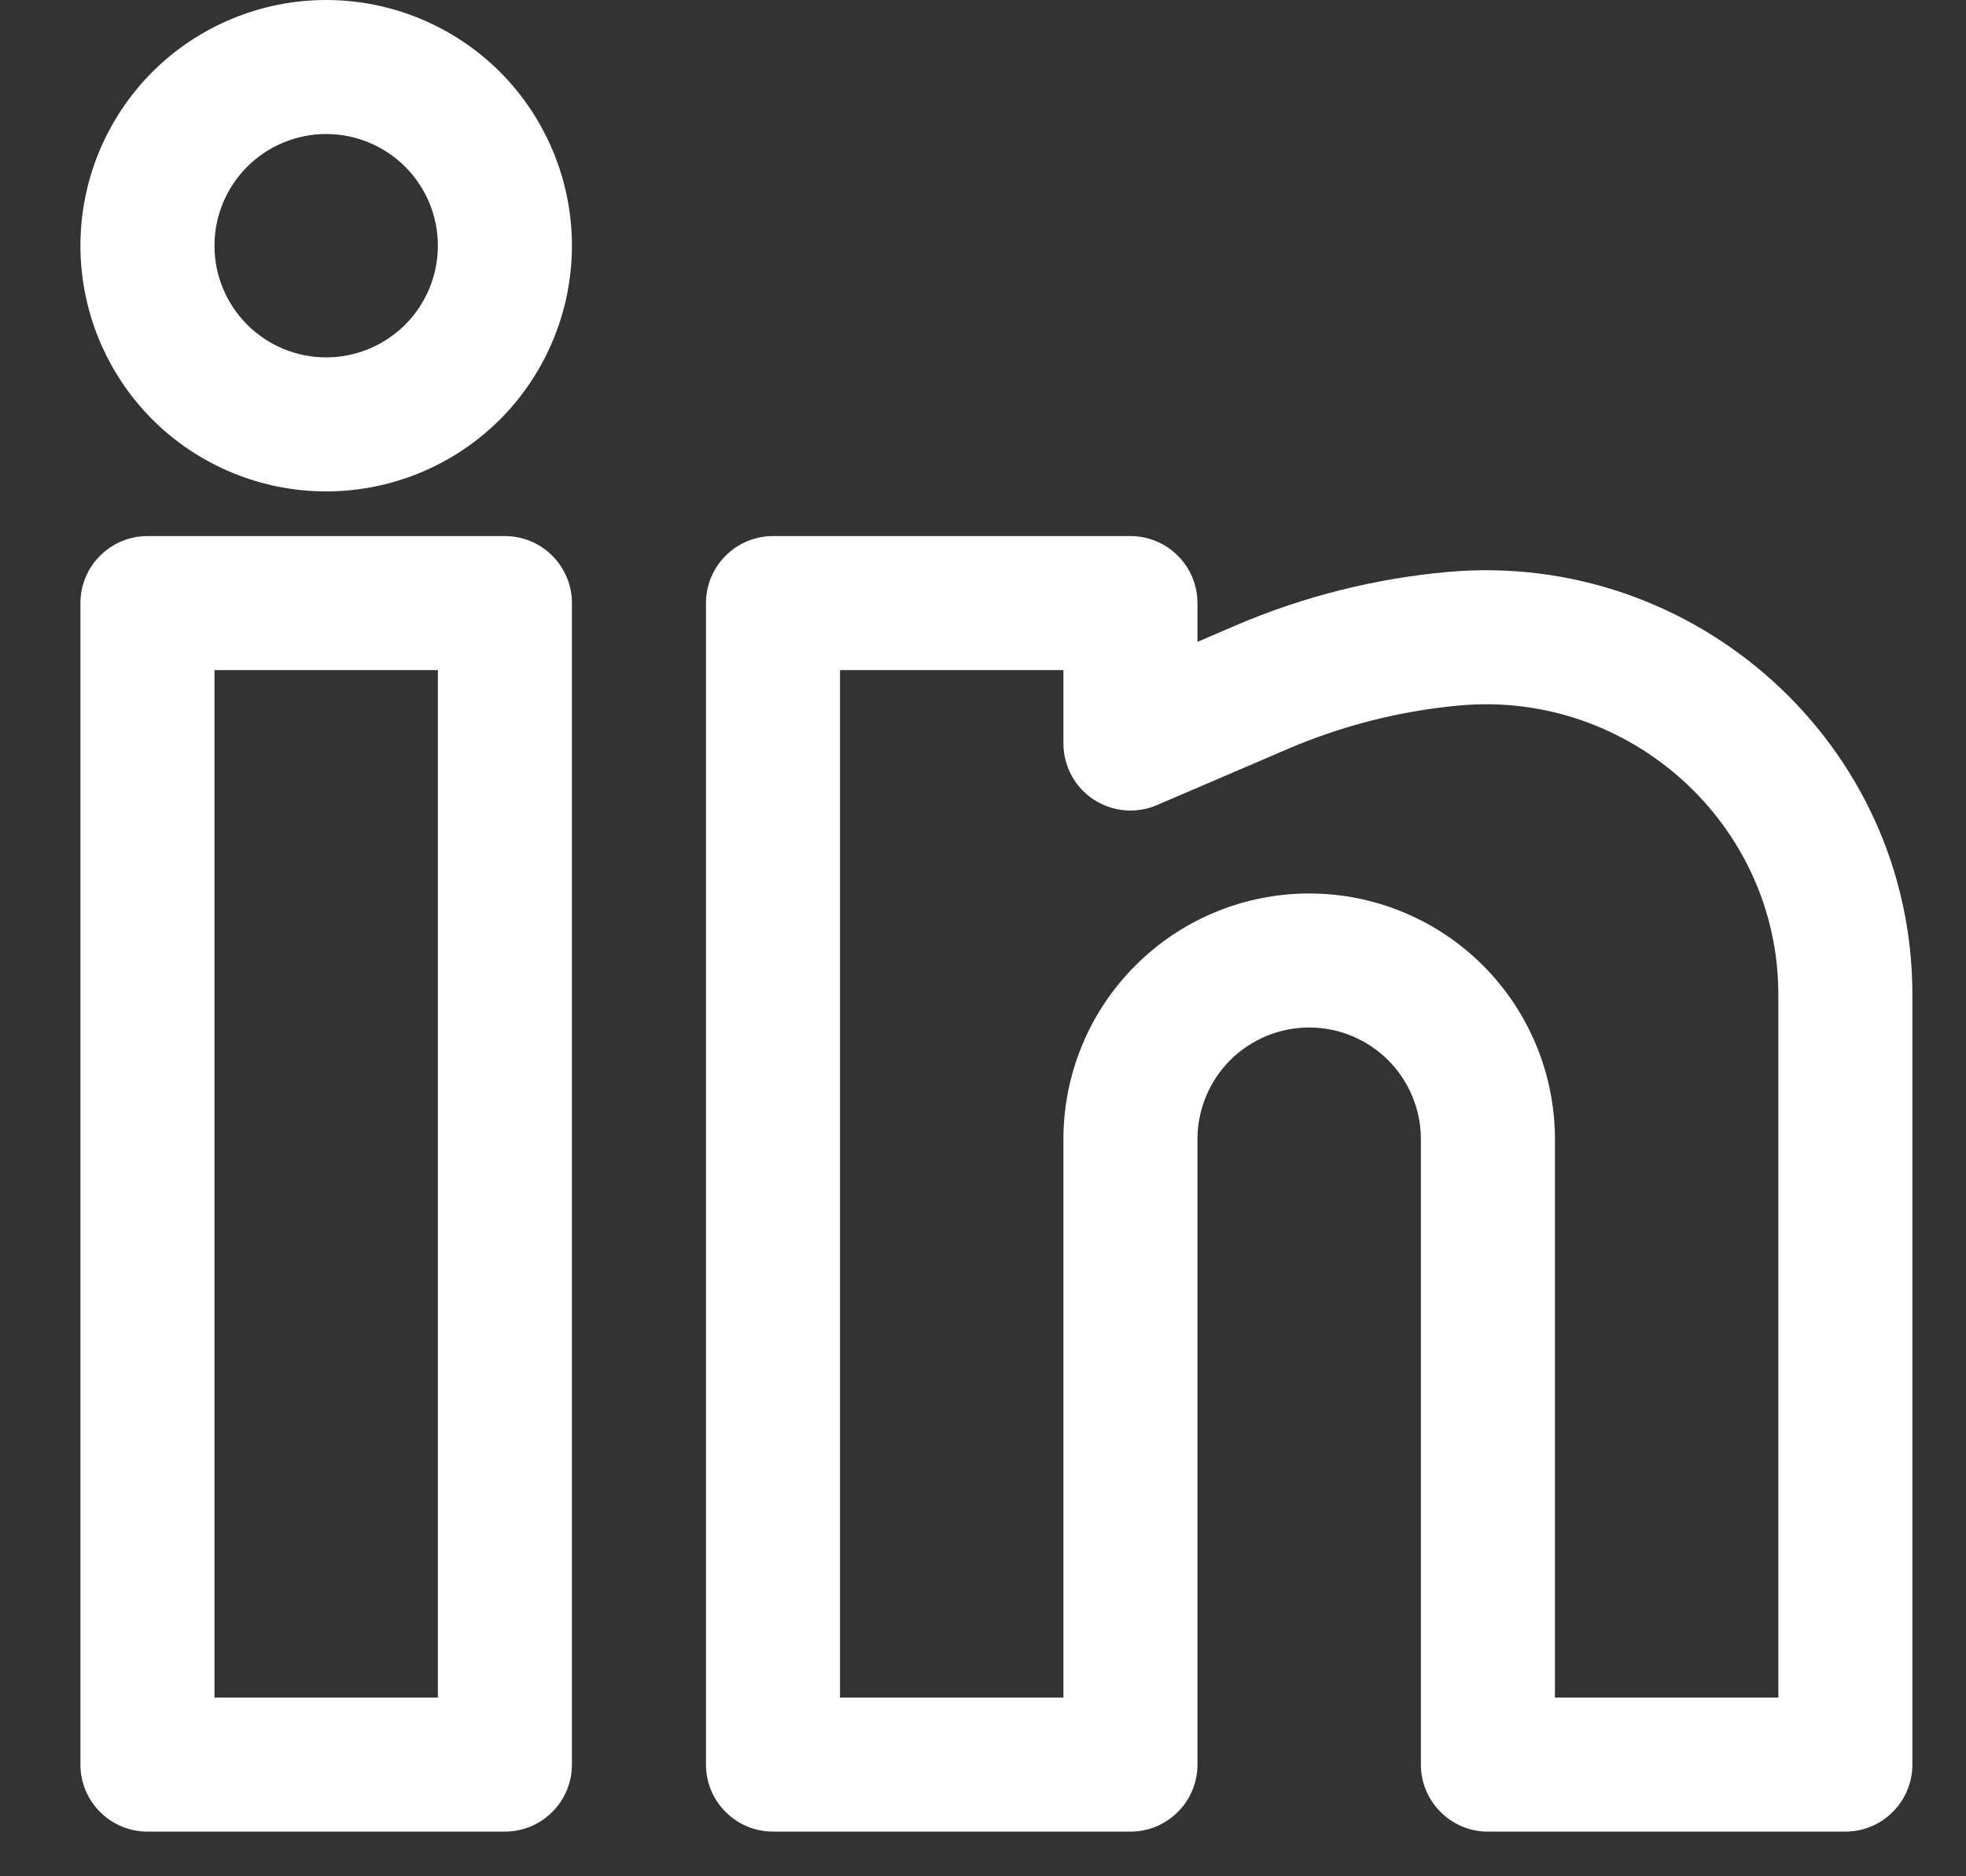 <svg width="22" height="21" viewBox="0 0 22 21" fill="none" xmlns="http://www.w3.org/2000/svg">
<rect x="0" y="0" width="22" height="21" fill="#333333" stroke="none"/>
<path fill-rule="evenodd" clip-rule="evenodd" d="M3.65 0C2.921 0 2.221 0.29 1.705 0.805C1.19 1.321 0.9 2.021 0.9 2.75C0.9 3.479 1.19 4.179 1.705 4.695C2.221 5.21 2.921 5.5 3.65 5.5C4.379 5.5 5.079 5.21 5.595 4.695C6.11 4.179 6.4 3.479 6.4 2.75C6.4 2.021 6.11 1.321 5.595 0.805C5.079 0.29 4.379 0 3.65 0ZM2.4 2.75C2.4 2.418 2.532 2.101 2.766 1.866C3.001 1.632 3.318 1.5 3.65 1.5C3.982 1.5 4.299 1.632 4.534 1.866C4.768 2.101 4.9 2.418 4.9 2.75C4.9 3.082 4.768 3.399 4.534 3.634C4.299 3.868 3.982 4 3.65 4C3.318 4 3.001 3.868 2.766 3.634C2.532 3.399 2.4 3.082 2.4 2.75ZM0.9 6.75C0.9 6.551 0.979 6.36 1.12 6.22C1.26 6.079 1.451 6 1.65 6H5.65C5.849 6 6.04 6.079 6.18 6.22C6.321 6.36 6.4 6.551 6.4 6.75V19.75C6.4 19.949 6.321 20.14 6.18 20.28C6.04 20.421 5.849 20.5 5.65 20.5H1.65C1.451 20.5 1.26 20.421 1.12 20.28C0.979 20.14 0.9 19.949 0.9 19.75V6.75ZM2.4 7.5V19H4.9V7.5H2.4ZM7.9 6.75C7.9 6.551 7.979 6.36 8.12 6.22C8.26 6.079 8.451 6 8.65 6H12.65C12.849 6 13.04 6.079 13.18 6.22C13.321 6.36 13.4 6.551 13.4 6.75V7.184L13.835 6.997C14.585 6.676 15.381 6.476 16.193 6.402C18.968 6.15 21.4 8.33 21.4 11.13V19.75C21.4 19.949 21.321 20.14 21.18 20.28C21.04 20.421 20.849 20.5 20.65 20.5H16.65C16.451 20.5 16.26 20.421 16.12 20.28C15.979 20.14 15.9 19.949 15.9 19.75V12.75C15.9 12.418 15.768 12.101 15.534 11.866C15.3 11.632 14.982 11.5 14.65 11.5C14.319 11.5 14.001 11.632 13.766 11.866C13.532 12.101 13.4 12.418 13.4 12.75V19.75C13.4 19.949 13.321 20.14 13.18 20.28C13.04 20.421 12.849 20.5 12.65 20.5H8.65C8.451 20.5 8.26 20.421 8.12 20.28C7.979 20.14 7.9 19.949 7.9 19.75V6.75ZM9.4 7.5V19H11.9V12.75C11.9 12.021 12.19 11.321 12.706 10.806C13.221 10.29 13.921 10 14.65 10C15.379 10 16.079 10.29 16.595 10.806C17.11 11.321 17.4 12.021 17.4 12.75V19H19.9V11.13C19.9 9.226 18.239 7.722 16.33 7.896C15.674 7.956 15.032 8.118 14.426 8.376L12.946 9.011C12.832 9.06 12.707 9.08 12.584 9.069C12.46 9.058 12.341 9.016 12.237 8.948C12.133 8.88 12.048 8.786 11.989 8.677C11.931 8.568 11.9 8.445 11.9 8.321V7.5H9.4Z" fill="white"/>
</svg>
